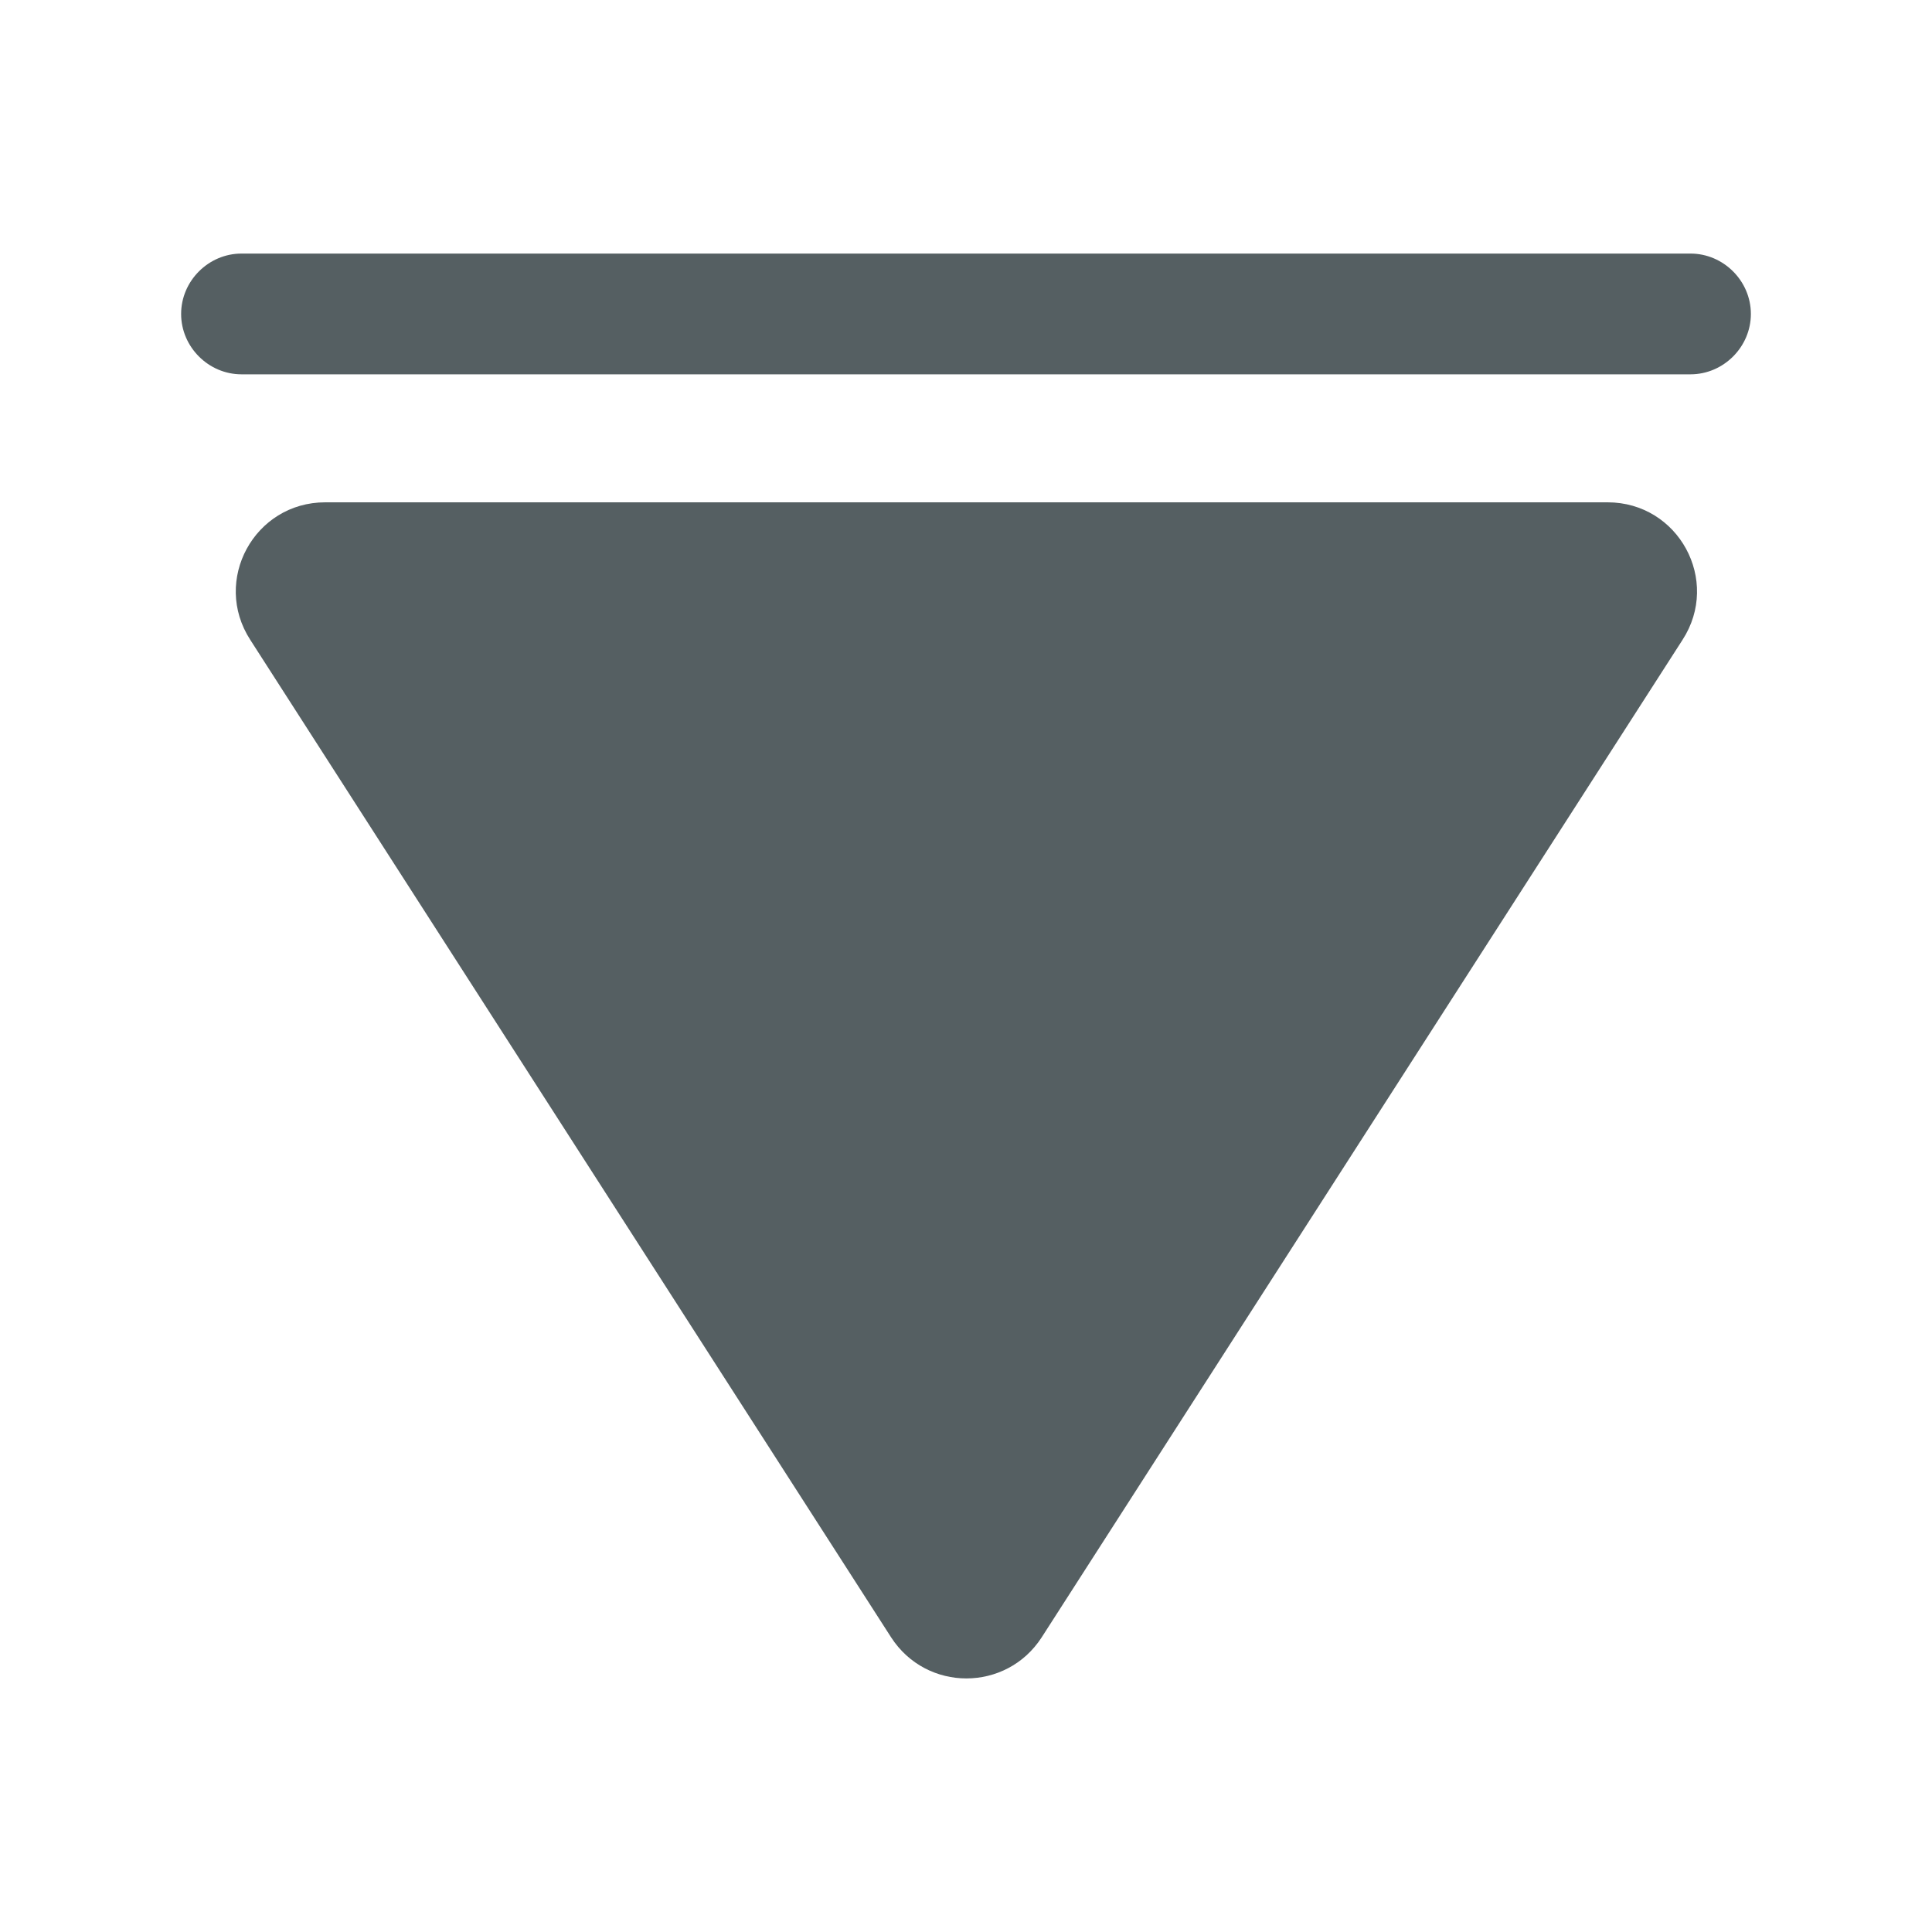 <svg width="24" height="24" viewBox="0 0 24 24" fill="none" xmlns="http://www.w3.org/2000/svg">
<path d="M21 3.15H3C2.59 3.15 2.25 3.49 2.25 3.9C2.25 4.31 2.59 4.65 3 4.65H21C21.41 4.65 21.75 4.31 21.75 3.9C21.75 3.49 21.41 3.15 21 3.15Z" fill="#555F62"/>
<path d="M4.04 6.24H19.97C20.85 6.24 21.38 7.21 20.9 7.95L12.94 20.34C12.5 21.02 11.51 21.02 11.07 20.34L3.11 7.95C2.63 7.21 3.16 6.24 4.04 6.24Z" fill="#555F62"/>
</svg>
